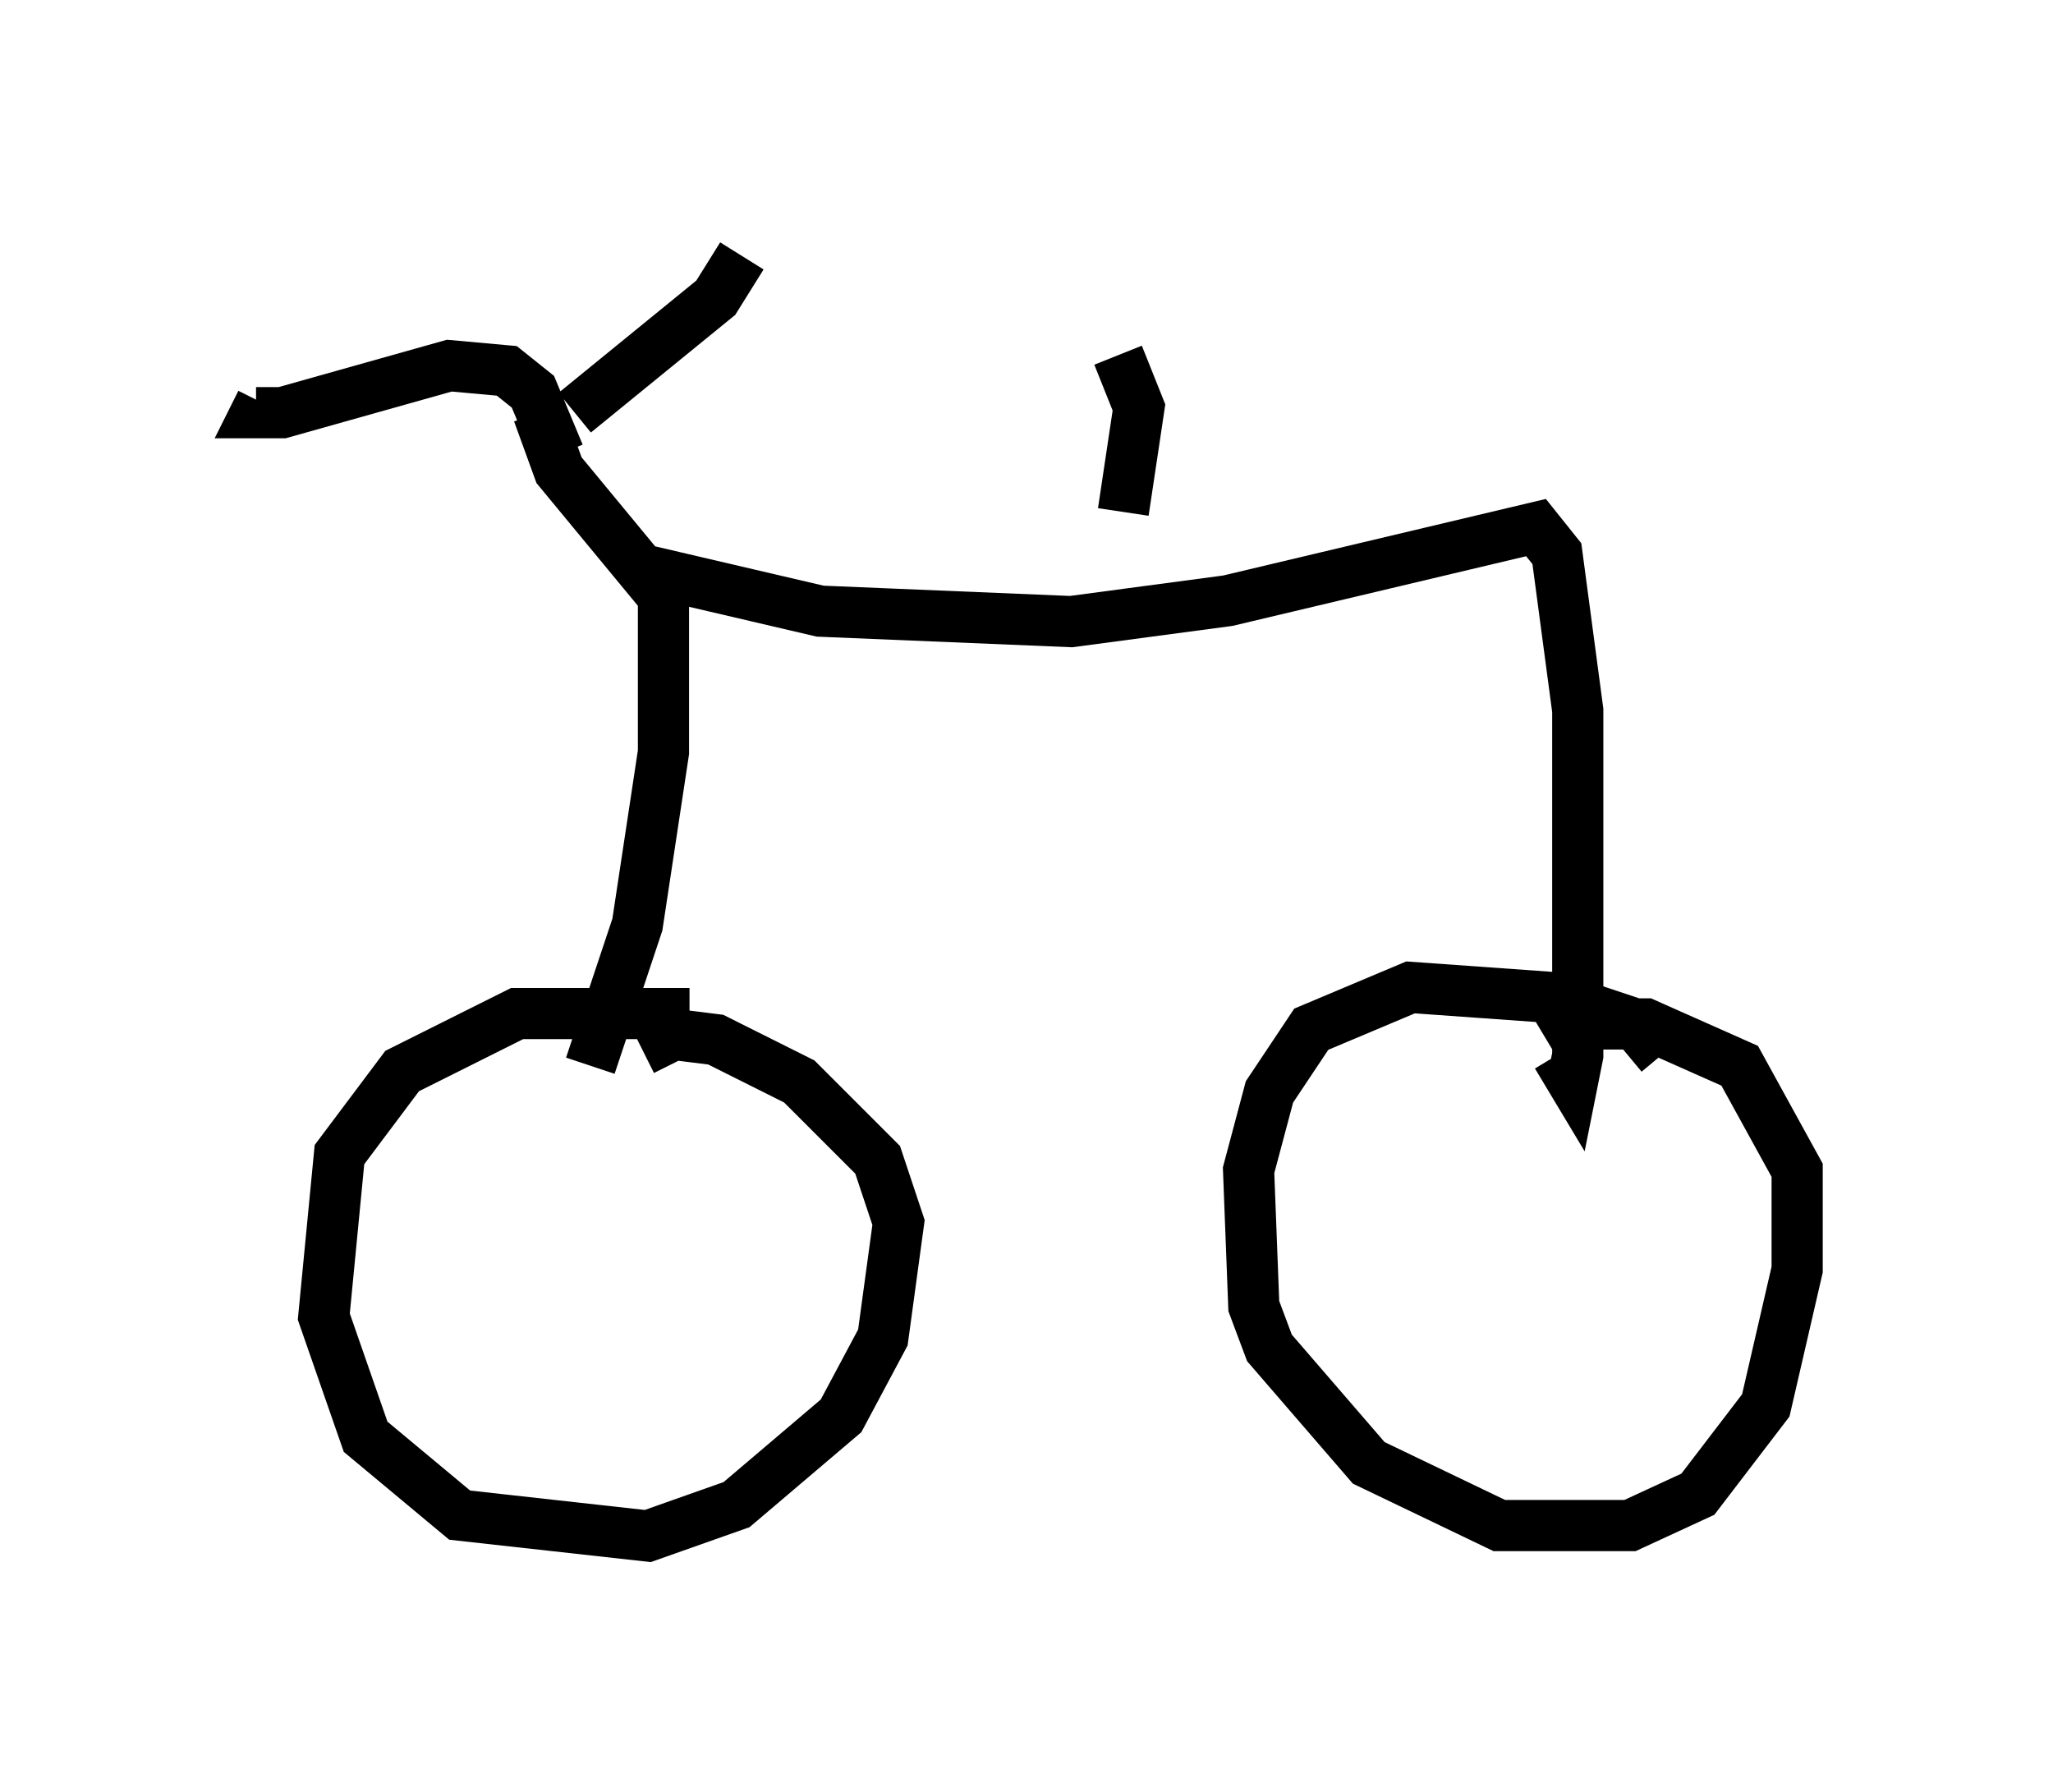 <?xml version="1.0" encoding="utf-8" ?>
<svg baseProfile="full" height="35.011" version="1.1" width="40.115" xmlns="http://www.w3.org/2000/svg" xmlns:ev="http://www.w3.org/2001/xml-events" xmlns:xlink="http://www.w3.org/1999/xlink"><defs /><rect fill="white" height="35.011" width="40.115" x="0" y="0" /><path d="M15.106, 20.313 m-1.633, -0.51 l-3.369, 0.0 -2.246, 1.123 l-1.225, 1.633 -0.306, 3.165 l0.817, 2.348 1.838, 1.531 l3.675, 0.408 1.735, -0.613 l2.042, -1.735 0.817, -1.531 l0.306, -2.246 -0.408, -1.225 l-1.531, -1.531 -1.633, -0.817 l-0.817, -0.102 -0.613, 0.306 m19.906, 0.102 l-0.51, -0.613 -1.531, -0.51 l-2.858, -0.204 -1.94, 0.817 l-0.817, 1.225 -0.408, 1.531 l0.102, 2.654 0.306, 0.817 l1.94, 2.246 2.552, 1.225 l2.552, 0.0 1.327, -0.613 l1.327, -1.735 0.613, -2.654 l0.0, -1.94 -1.123, -2.042 l-1.838, -0.817 -1.429, 0.0 l-0.51, 0.306 m-18.681, 0.51 l0.919, -2.756 0.51, -3.369 l0.0, -3.471 3.063, 0.715 l4.9, 0.204 3.063, -0.408 l6.023, -1.429 0.408, 0.51 l0.408, 3.063 0.0, 6.738 l-0.102, 0.51 -0.306, -0.51 m-19.498, -11.74 l-0.51, -1.225 -0.51, -0.408 l-1.123, -0.102 -3.267, 0.919 l-0.51, 0.0 0.102, -0.204 m6.125, 0.204 l2.756, -2.246 0.51, -0.817 m-3.981, 3.063 l0.408, 1.123 1.94, 2.348 m9.086, -1.531 l0.306, -2.042 -0.408, -1.021 " fill="none" stroke="black" stroke-width="1" /></svg>